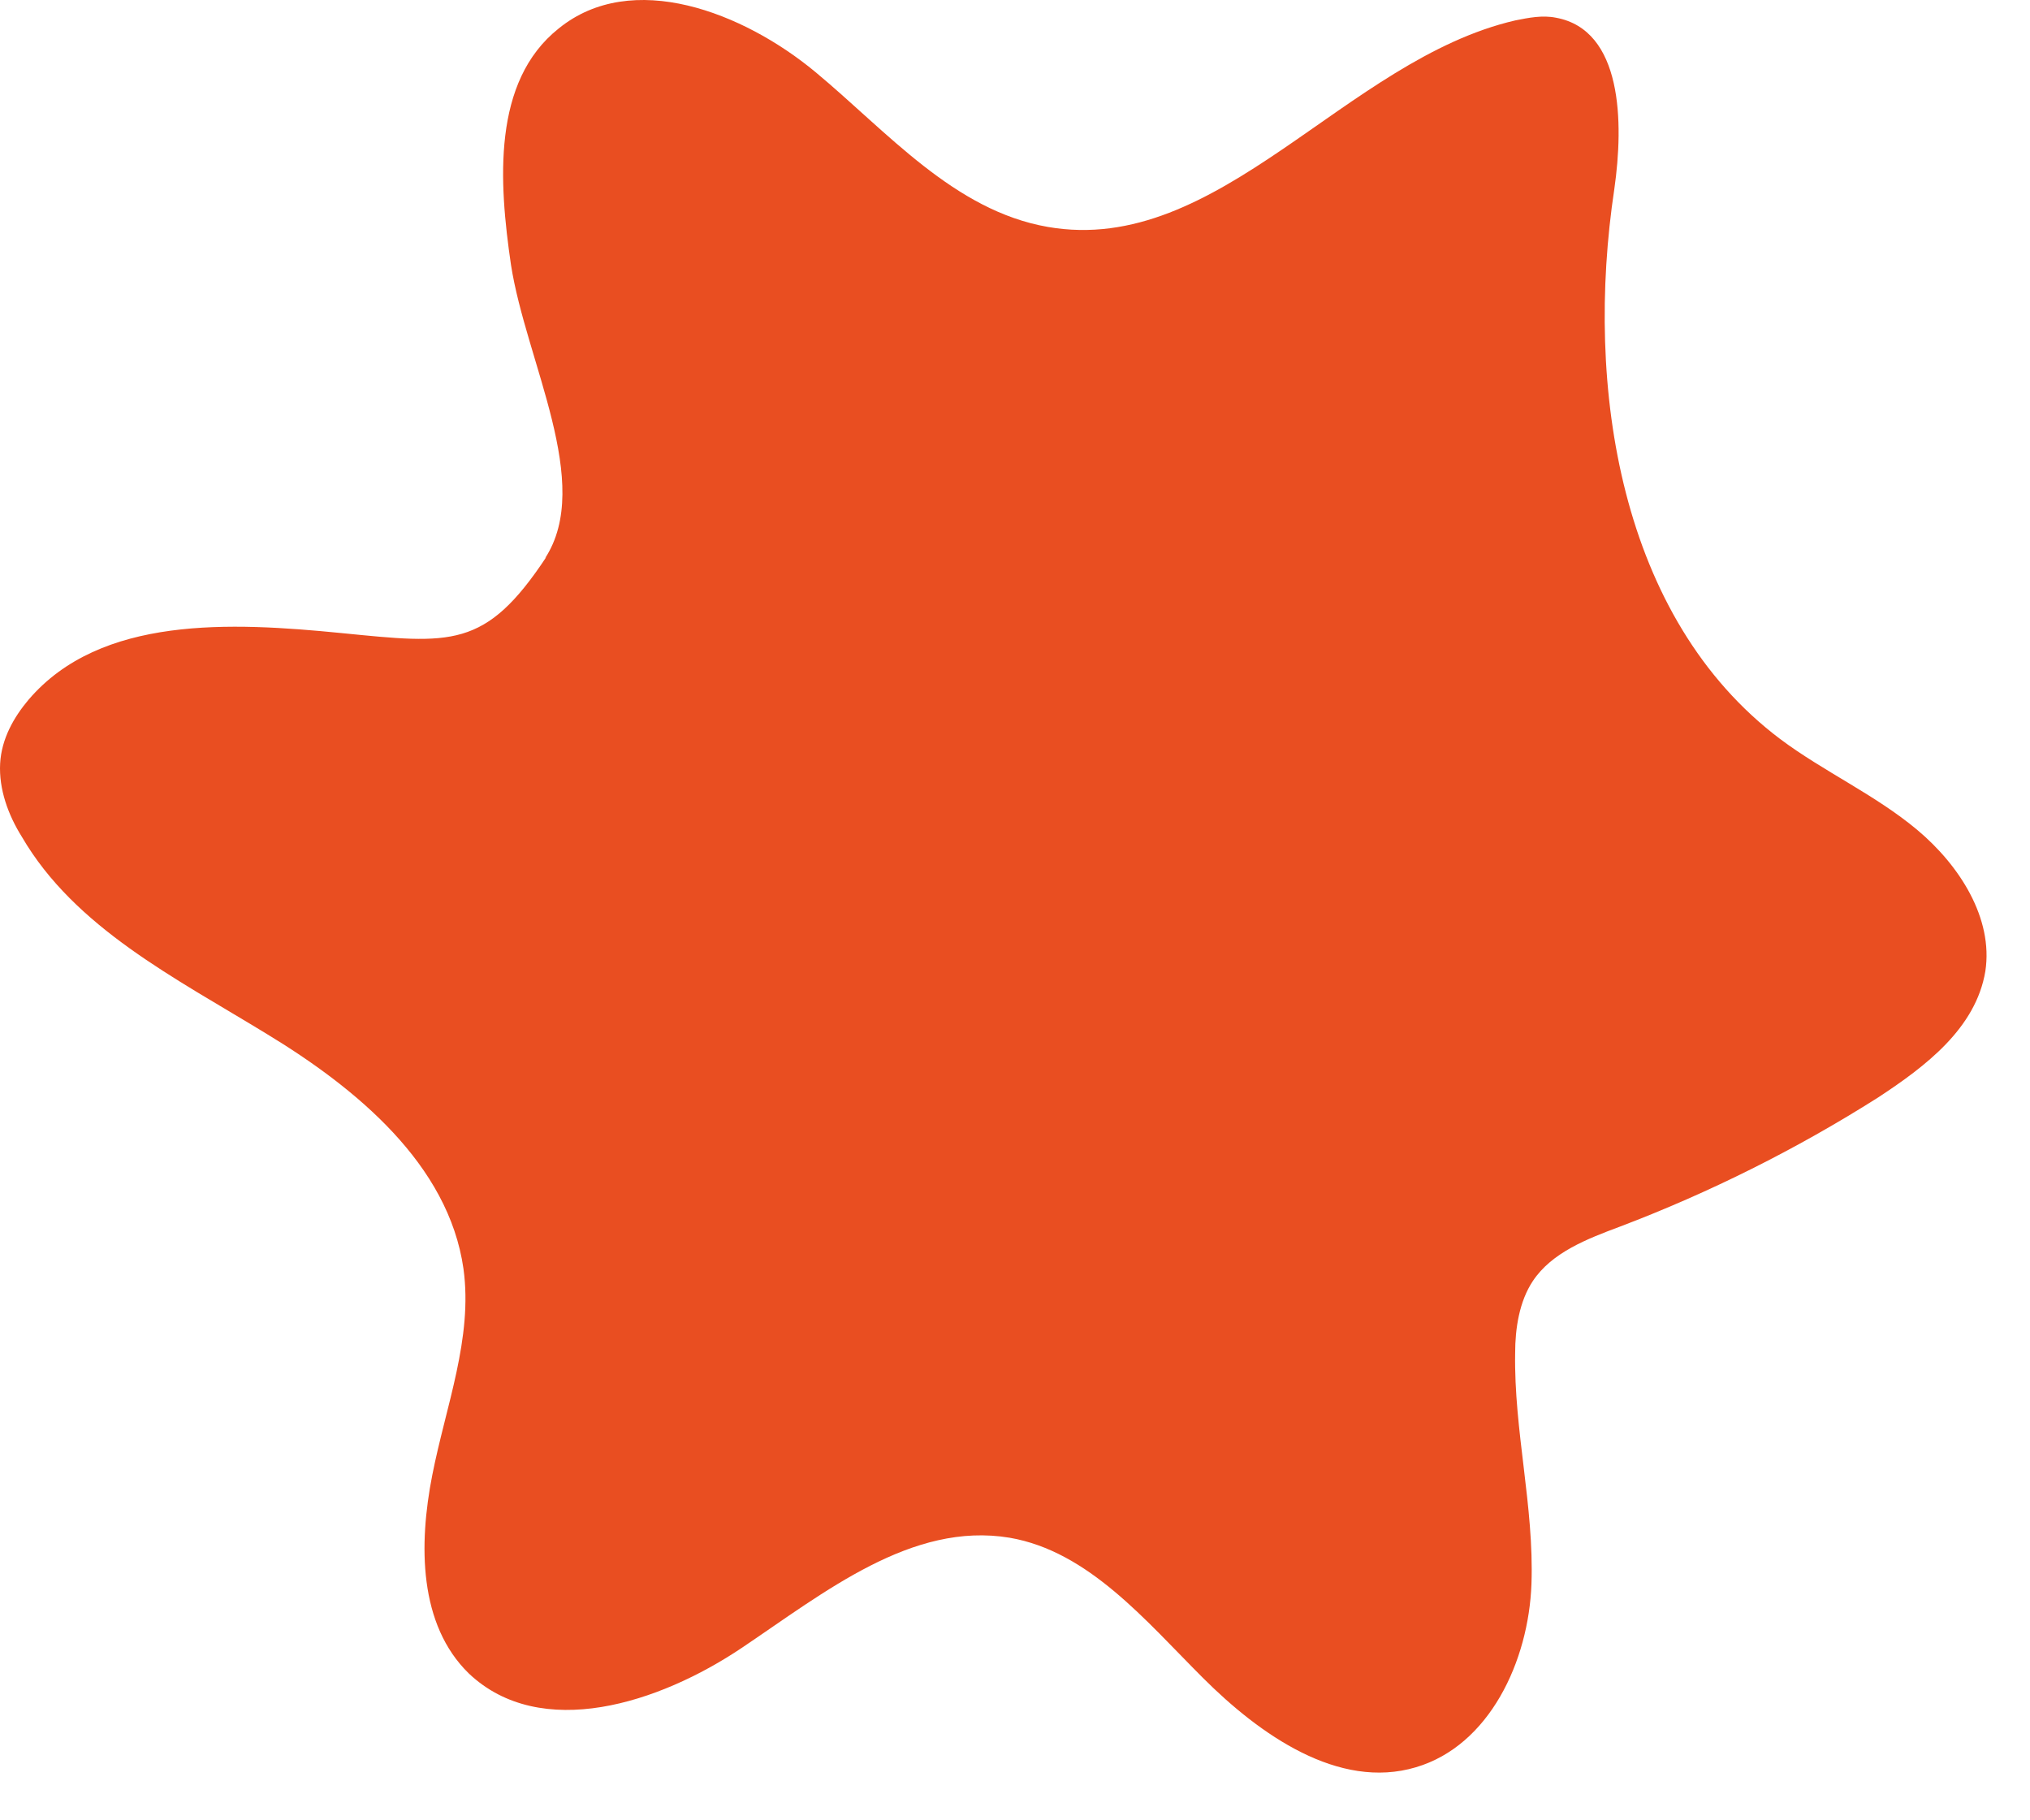 <svg width="29" height="26" viewBox="0 0 29 26" fill="none" xmlns="http://www.w3.org/2000/svg">
<path d="M7.786 7.975C8.484 6.908 7.514 5.162 7.3 3.784C7.126 2.601 7.029 1.165 7.98 0.408C9.028 -0.445 10.62 0.175 11.649 1.029C12.677 1.883 13.629 3.008 14.968 3.241C17.414 3.668 19.219 0.854 21.645 0.292C21.839 0.253 22.034 0.214 22.228 0.253C23.179 0.428 23.198 1.747 23.062 2.698C22.635 5.53 23.14 8.829 25.43 10.555C26.052 11.021 26.789 11.351 27.391 11.855C27.993 12.36 28.478 13.116 28.362 13.873C28.226 14.688 27.508 15.231 26.828 15.677C25.663 16.415 24.421 17.035 23.14 17.521C22.674 17.695 22.169 17.889 21.898 18.297C21.704 18.588 21.645 18.976 21.645 19.325C21.626 20.431 21.917 21.517 21.878 22.623C21.839 23.729 21.276 24.932 20.228 25.242C19.122 25.572 17.996 24.777 17.181 23.962C16.365 23.147 15.55 22.158 14.424 21.964C13.027 21.731 11.784 22.74 10.6 23.535C9.416 24.331 7.727 24.874 6.699 23.904C5.98 23.205 5.98 22.061 6.175 21.071C6.369 20.082 6.757 19.111 6.621 18.122C6.408 16.628 5.088 15.542 3.806 14.765C2.506 13.97 1.069 13.252 0.312 11.952C0.118 11.642 -0.018 11.273 0.002 10.905C0.021 10.555 0.196 10.245 0.409 9.993C1.438 8.79 3.302 8.887 4.874 9.042C6.446 9.197 6.932 9.275 7.805 7.955L7.786 7.975Z" fill="#E94E21"/>
</svg>

